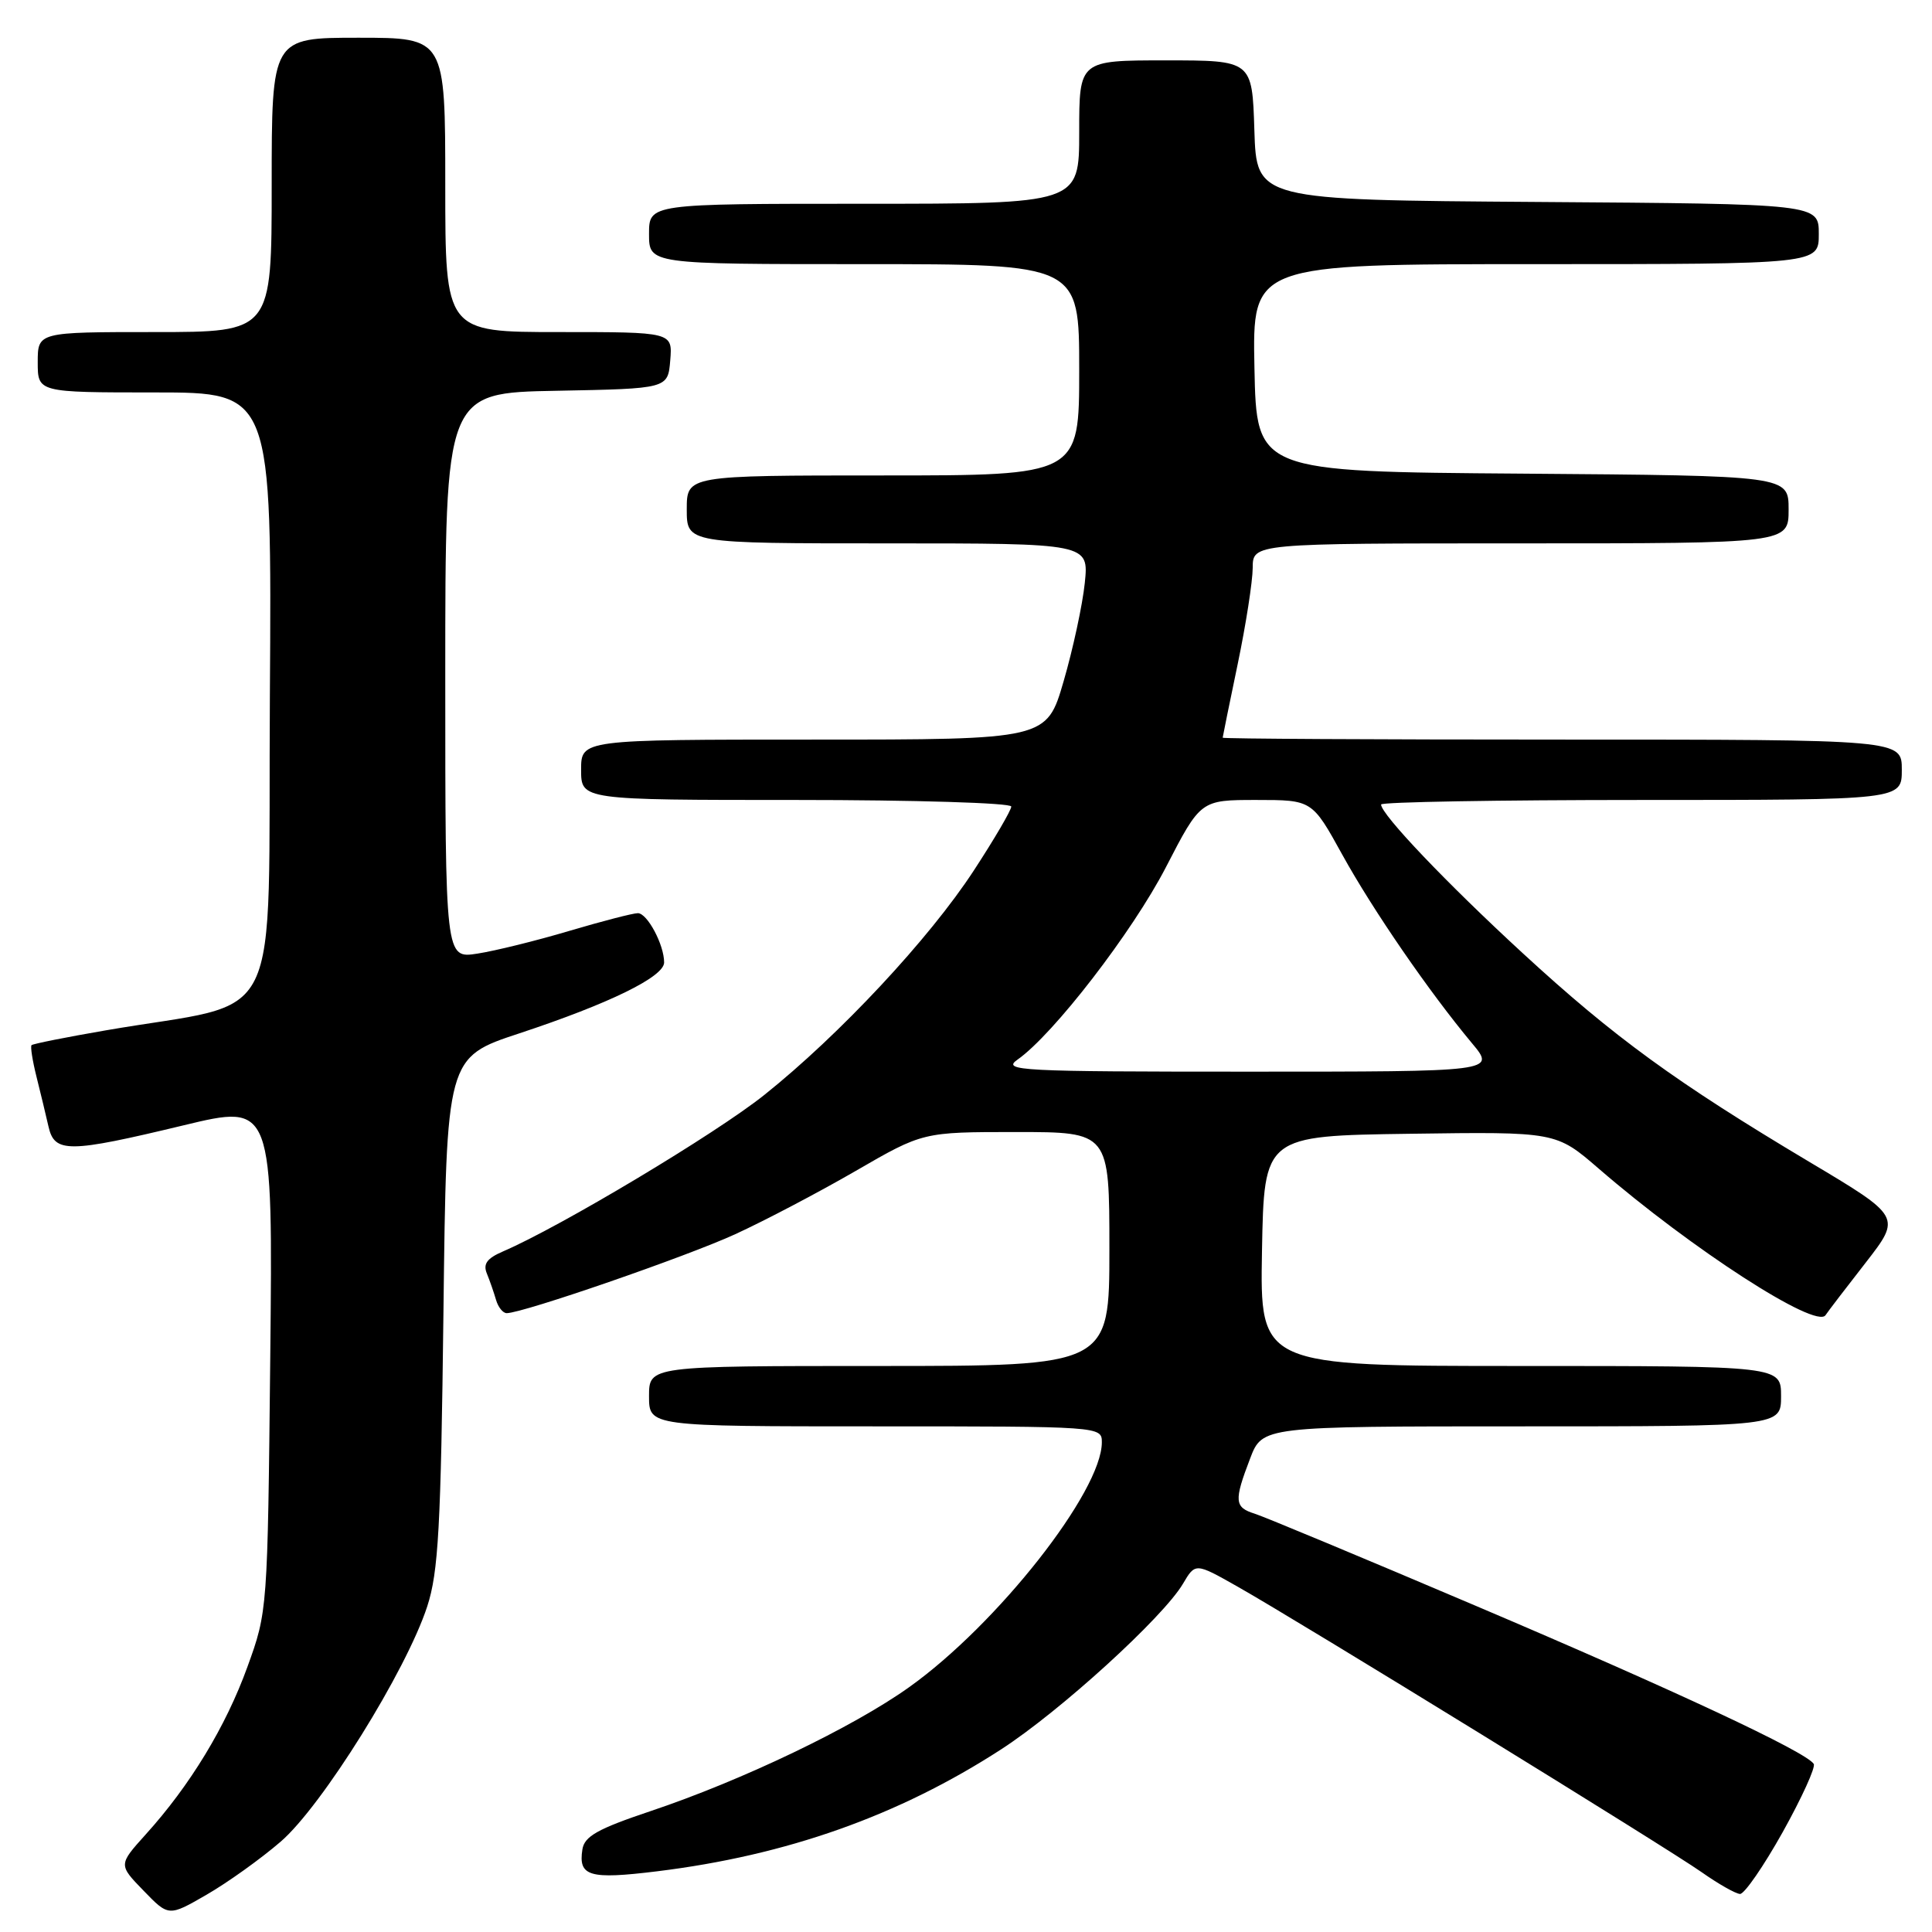 <?xml version="1.0" encoding="UTF-8" standalone="no"?>
<!DOCTYPE svg PUBLIC "-//W3C//DTD SVG 1.1//EN" "http://www.w3.org/Graphics/SVG/1.1/DTD/svg11.dtd" >
<svg xmlns="http://www.w3.org/2000/svg" xmlns:xlink="http://www.w3.org/1999/xlink" version="1.1" viewBox="0 0 256 256">
 <g >
 <path fill="currentColor"
d=" M 37.19 244.03 C 42.66 239.32 53.82 221.41 56.61 212.86 C 58.09 208.31 58.42 202.43 58.76 173.81 C 59.16 140.11 59.16 140.11 68.83 136.92 C 80.74 132.98 88.00 129.43 88.00 127.53 C 88.00 125.18 85.77 121.00 84.52 121.00 C 83.88 121.00 79.79 122.06 75.43 123.35 C 71.07 124.65 65.59 126.00 63.25 126.36 C 59.00 127.02 59.00 127.02 59.00 89.54 C 59.00 52.05 59.00 52.05 73.75 51.78 C 88.50 51.50 88.50 51.50 88.81 47.75 C 89.12 44.00 89.12 44.00 74.06 44.00 C 59.00 44.00 59.00 44.00 59.00 24.50 C 59.00 5.00 59.00 5.00 47.50 5.00 C 36.00 5.00 36.00 5.00 36.00 24.50 C 36.00 44.00 36.00 44.00 20.50 44.00 C 5.00 44.00 5.00 44.00 5.00 48.00 C 5.00 52.00 5.00 52.00 20.51 52.00 C 36.02 52.00 36.02 52.00 35.76 92.21 C 35.47 137.56 38.02 132.37 14.00 136.53 C 8.78 137.43 4.36 138.31 4.18 138.49 C 4.01 138.66 4.30 140.53 4.83 142.65 C 5.36 144.77 6.08 147.74 6.42 149.25 C 7.22 152.81 9.02 152.79 24.33 149.11 C 36.16 146.26 36.16 146.26 35.81 179.88 C 35.46 213.40 35.45 213.52 32.78 220.88 C 29.93 228.76 25.19 236.57 19.31 243.07 C 15.69 247.09 15.69 247.09 19.02 250.52 C 22.35 253.96 22.35 253.96 27.37 251.06 C 30.13 249.47 34.55 246.31 37.19 244.03 Z  M 236.22 242.76 C 238.75 238.22 240.60 234.16 240.33 233.73 C 239.35 232.14 221.83 223.95 195.50 212.76 C 180.65 206.44 167.49 200.96 166.25 200.57 C 163.57 199.73 163.49 198.89 165.64 193.28 C 167.27 189.00 167.27 189.00 201.64 189.00 C 236.00 189.00 236.00 189.00 236.00 185.00 C 236.00 181.00 236.00 181.00 201.47 181.00 C 166.95 181.00 166.95 181.00 167.22 165.75 C 167.50 150.50 167.50 150.50 186.84 150.23 C 206.18 149.96 206.18 149.96 211.84 154.85 C 224.18 165.52 240.62 176.14 241.89 174.27 C 242.22 173.77 244.62 170.63 247.22 167.30 C 251.94 161.22 251.94 161.22 239.72 153.94 C 222.10 143.43 213.88 137.45 201.81 126.34 C 191.68 117.02 183.00 107.91 183.00 106.60 C 183.00 106.27 198.53 106.00 217.50 106.00 C 252.00 106.00 252.00 106.00 252.00 102.00 C 252.00 98.00 252.00 98.00 207.00 98.00 C 182.25 98.00 162.01 97.89 162.01 97.75 C 162.02 97.61 162.91 93.22 164.00 88.00 C 165.09 82.78 165.98 77.04 165.99 75.25 C 166.00 72.00 166.00 72.00 201.50 72.00 C 237.00 72.00 237.00 72.00 237.00 67.51 C 237.00 63.03 237.00 63.03 201.75 62.76 C 166.50 62.50 166.50 62.50 166.22 48.75 C 165.94 35.00 165.94 35.00 203.47 35.00 C 241.00 35.00 241.00 35.00 241.00 31.01 C 241.00 27.02 241.00 27.02 203.75 26.76 C 166.50 26.50 166.50 26.50 166.21 17.25 C 165.92 8.00 165.92 8.00 154.46 8.00 C 143.00 8.00 143.00 8.00 143.00 17.50 C 143.00 27.00 143.00 27.00 114.50 27.00 C 86.00 27.00 86.00 27.00 86.00 31.00 C 86.00 35.00 86.00 35.00 114.50 35.00 C 143.00 35.00 143.00 35.00 143.00 49.00 C 143.00 63.00 143.00 63.00 117.00 63.00 C 91.00 63.00 91.00 63.00 91.00 67.50 C 91.00 72.00 91.00 72.00 117.64 72.00 C 144.28 72.00 144.28 72.00 143.74 77.25 C 143.44 80.14 142.18 85.99 140.94 90.25 C 138.69 98.00 138.69 98.00 107.85 98.00 C 77.00 98.00 77.00 98.00 77.00 102.00 C 77.00 106.00 77.00 106.00 105.50 106.00 C 121.18 106.00 134.00 106.39 134.00 106.87 C 134.00 107.35 131.77 111.16 129.04 115.34 C 123.13 124.40 111.25 137.12 101.28 145.08 C 94.85 150.22 74.26 162.55 66.65 165.82 C 64.52 166.74 63.98 167.48 64.52 168.77 C 64.91 169.72 65.45 171.29 65.73 172.25 C 66.01 173.21 66.64 174.00 67.14 174.00 C 69.27 174.00 90.98 166.50 97.44 163.53 C 101.32 161.75 108.50 157.98 113.39 155.15 C 122.29 150.00 122.29 150.00 134.64 150.00 C 147.00 150.00 147.00 150.00 147.00 165.50 C 147.00 181.00 147.00 181.00 116.50 181.00 C 86.00 181.00 86.00 181.00 86.00 185.00 C 86.00 189.00 86.00 189.00 116.00 189.00 C 145.85 189.00 146.00 189.01 146.00 191.11 C 146.00 197.62 132.16 215.22 120.48 223.55 C 113.02 228.88 98.33 235.92 86.18 239.99 C 79.18 242.34 77.44 243.32 77.17 245.06 C 76.61 248.63 78.09 249.06 87.05 247.96 C 104.24 245.85 119.09 240.59 132.67 231.79 C 140.50 226.72 154.10 214.32 156.74 209.87 C 158.39 207.07 158.39 207.07 163.94 210.21 C 172.19 214.87 220.87 244.83 225.50 248.09 C 227.70 249.64 229.98 250.93 230.56 250.96 C 231.14 250.98 233.69 247.29 236.22 242.76 Z  M 134.82 140.41 C 139.57 137.09 150.07 123.47 154.49 114.91 C 159.09 106.00 159.09 106.00 166.48 106.00 C 173.86 106.00 173.86 106.00 177.86 113.25 C 181.93 120.62 189.40 131.47 195.06 138.25 C 198.19 142.00 198.19 142.00 165.37 142.00 C 135.10 142.00 132.73 141.88 134.82 140.41 Z "/>
</g>
</svg>